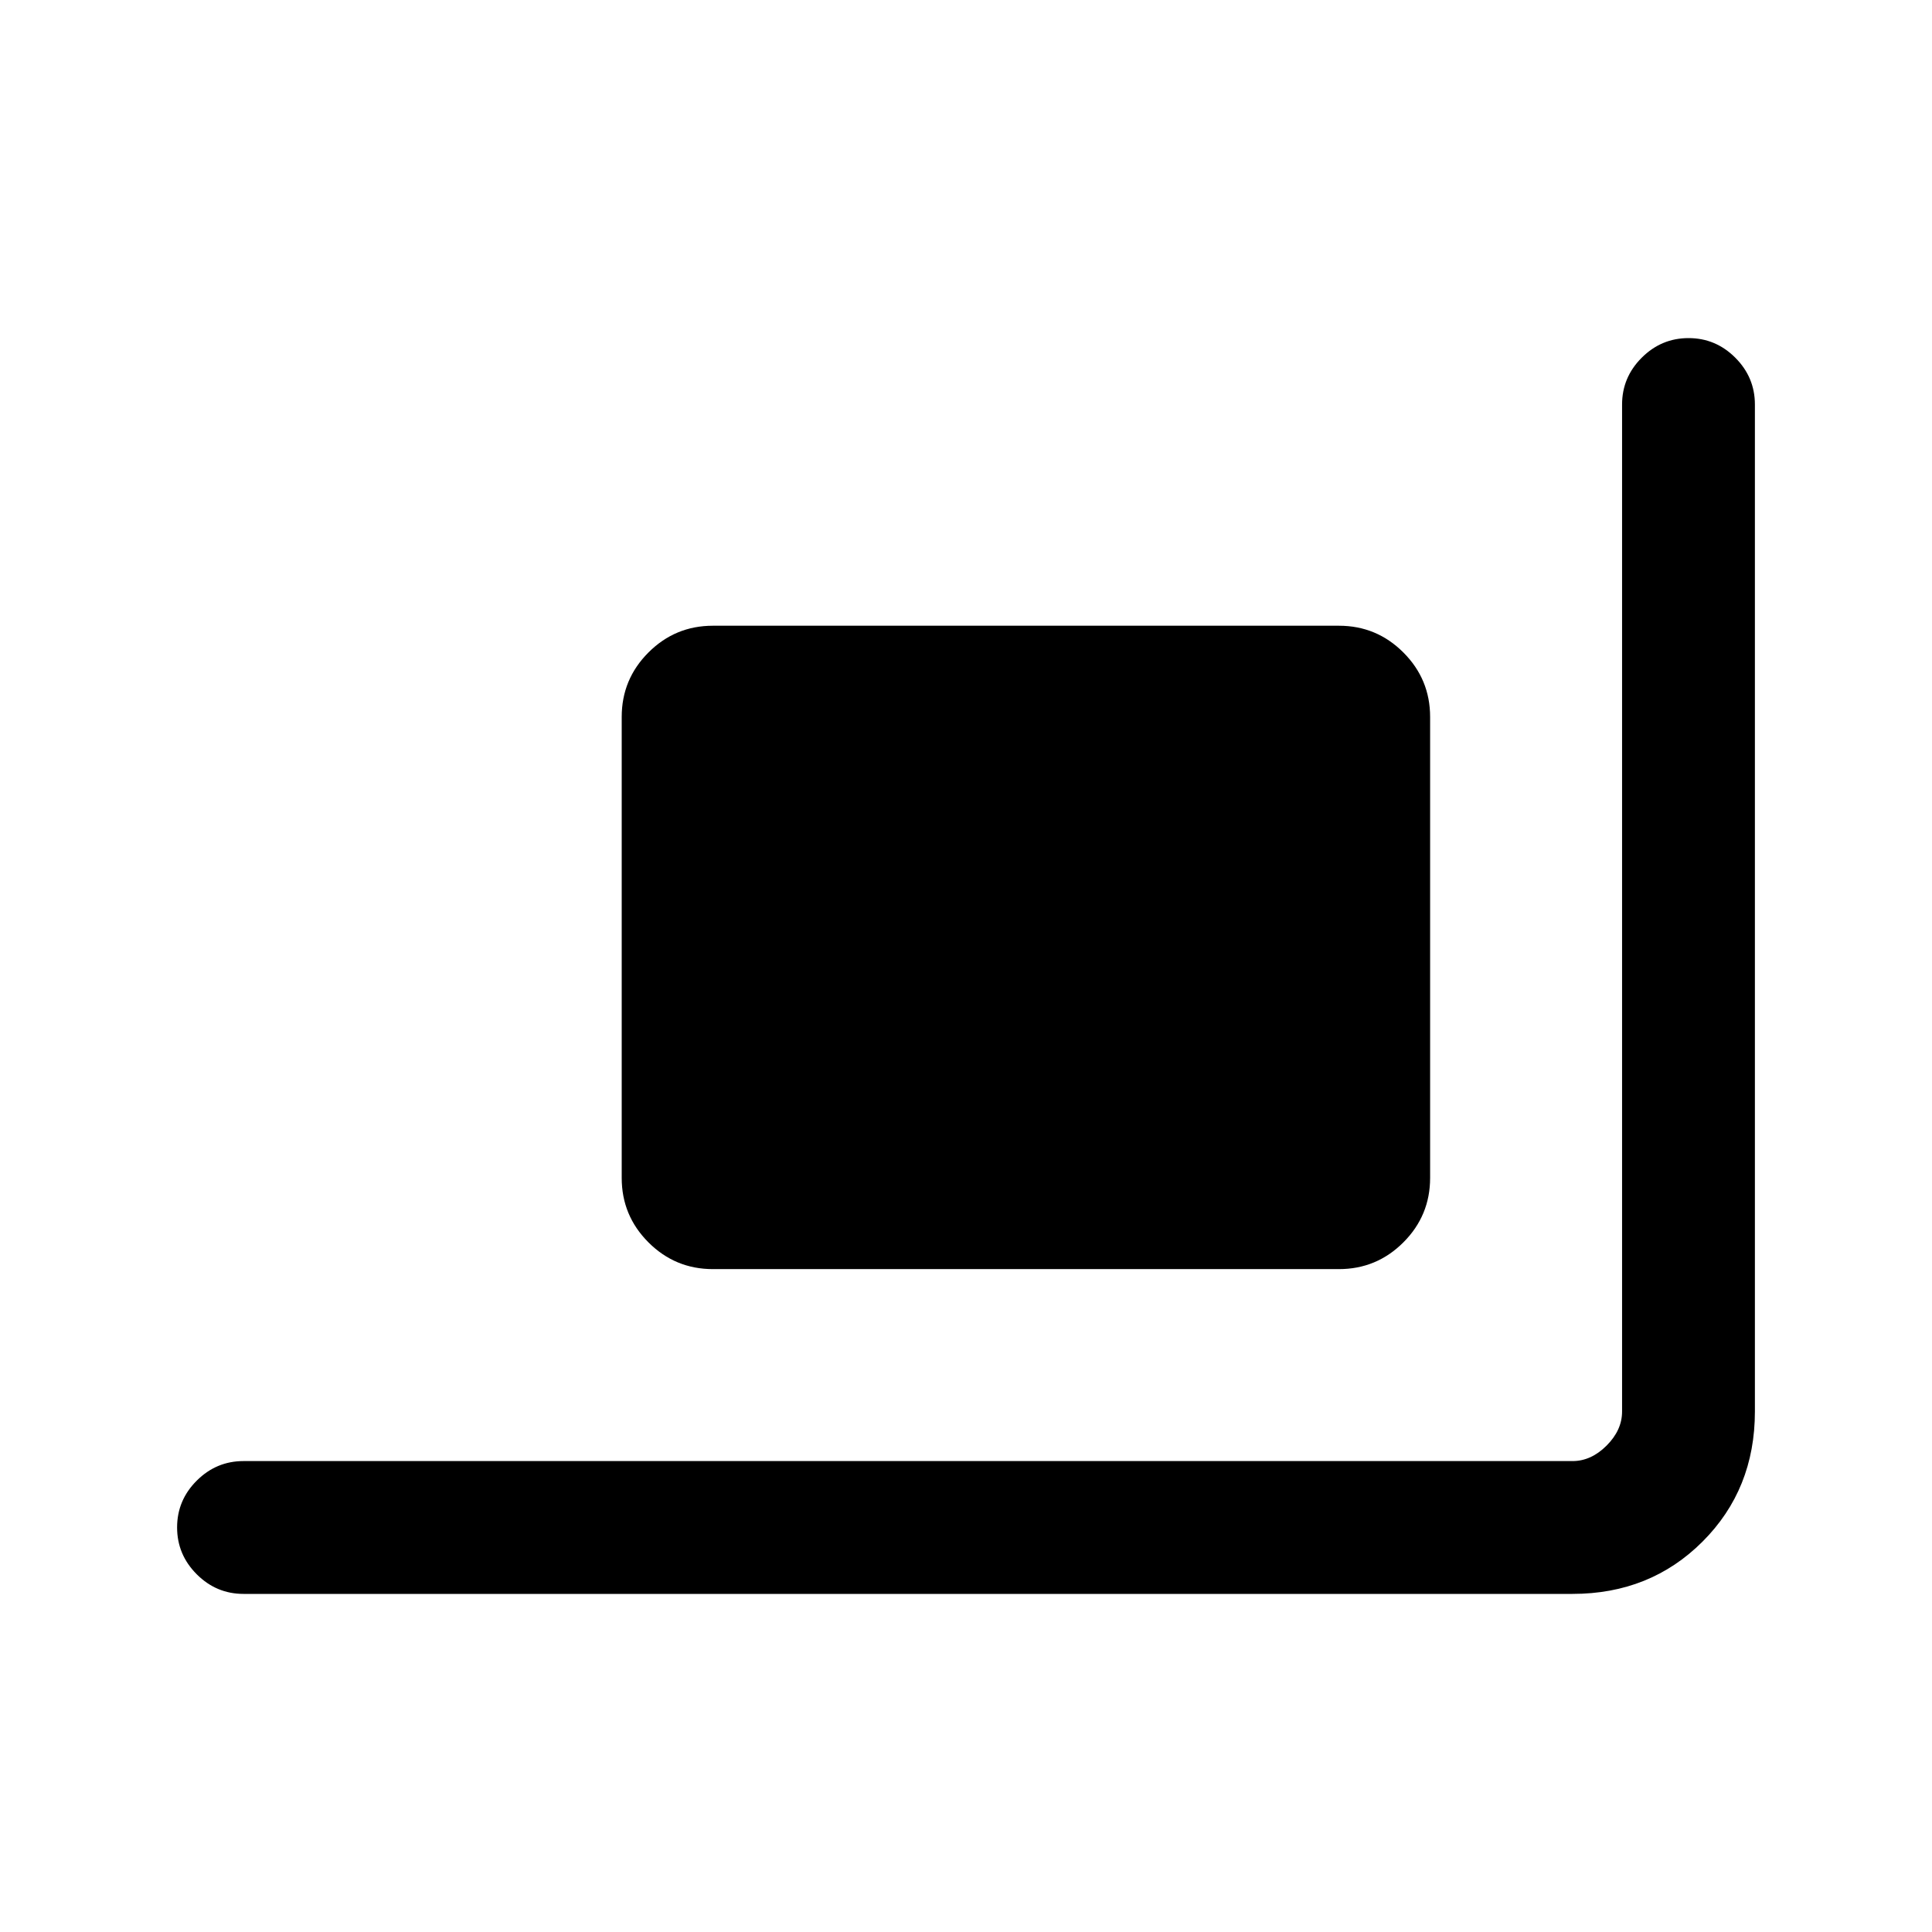 <svg xmlns="http://www.w3.org/2000/svg" height="24" viewBox="0 -960 960 960" width="24"><path d="M354.231-329.385q-18.731 0-32.019-13.288-13.289-13.288-13.289-32.019v-229.077q0-18.731 13.289-32.019 13.288-13.289 32.019-13.289h311.077q18.731 0 32.019 13.289 13.288 13.288 13.288 32.019v229.077q0 18.731-13.288 32.019-13.288 13.288-32.019 13.288H354.231ZM121-168q-13.5 0-23.25-9.758Q88-187.515 88-201.027q0-13.511 9.75-23.242Q107.5-234 121-234h660.385q9.23 0 16.923-7.692Q806-249.385 806-258.615V-759q0-13.5 9.758-23.25t23.269-9.75q13.512 0 23.242 9.75Q872-772.5 872-759v500.385Q872-220 846-194q-26 26-64.615 26H121Z"/></svg>